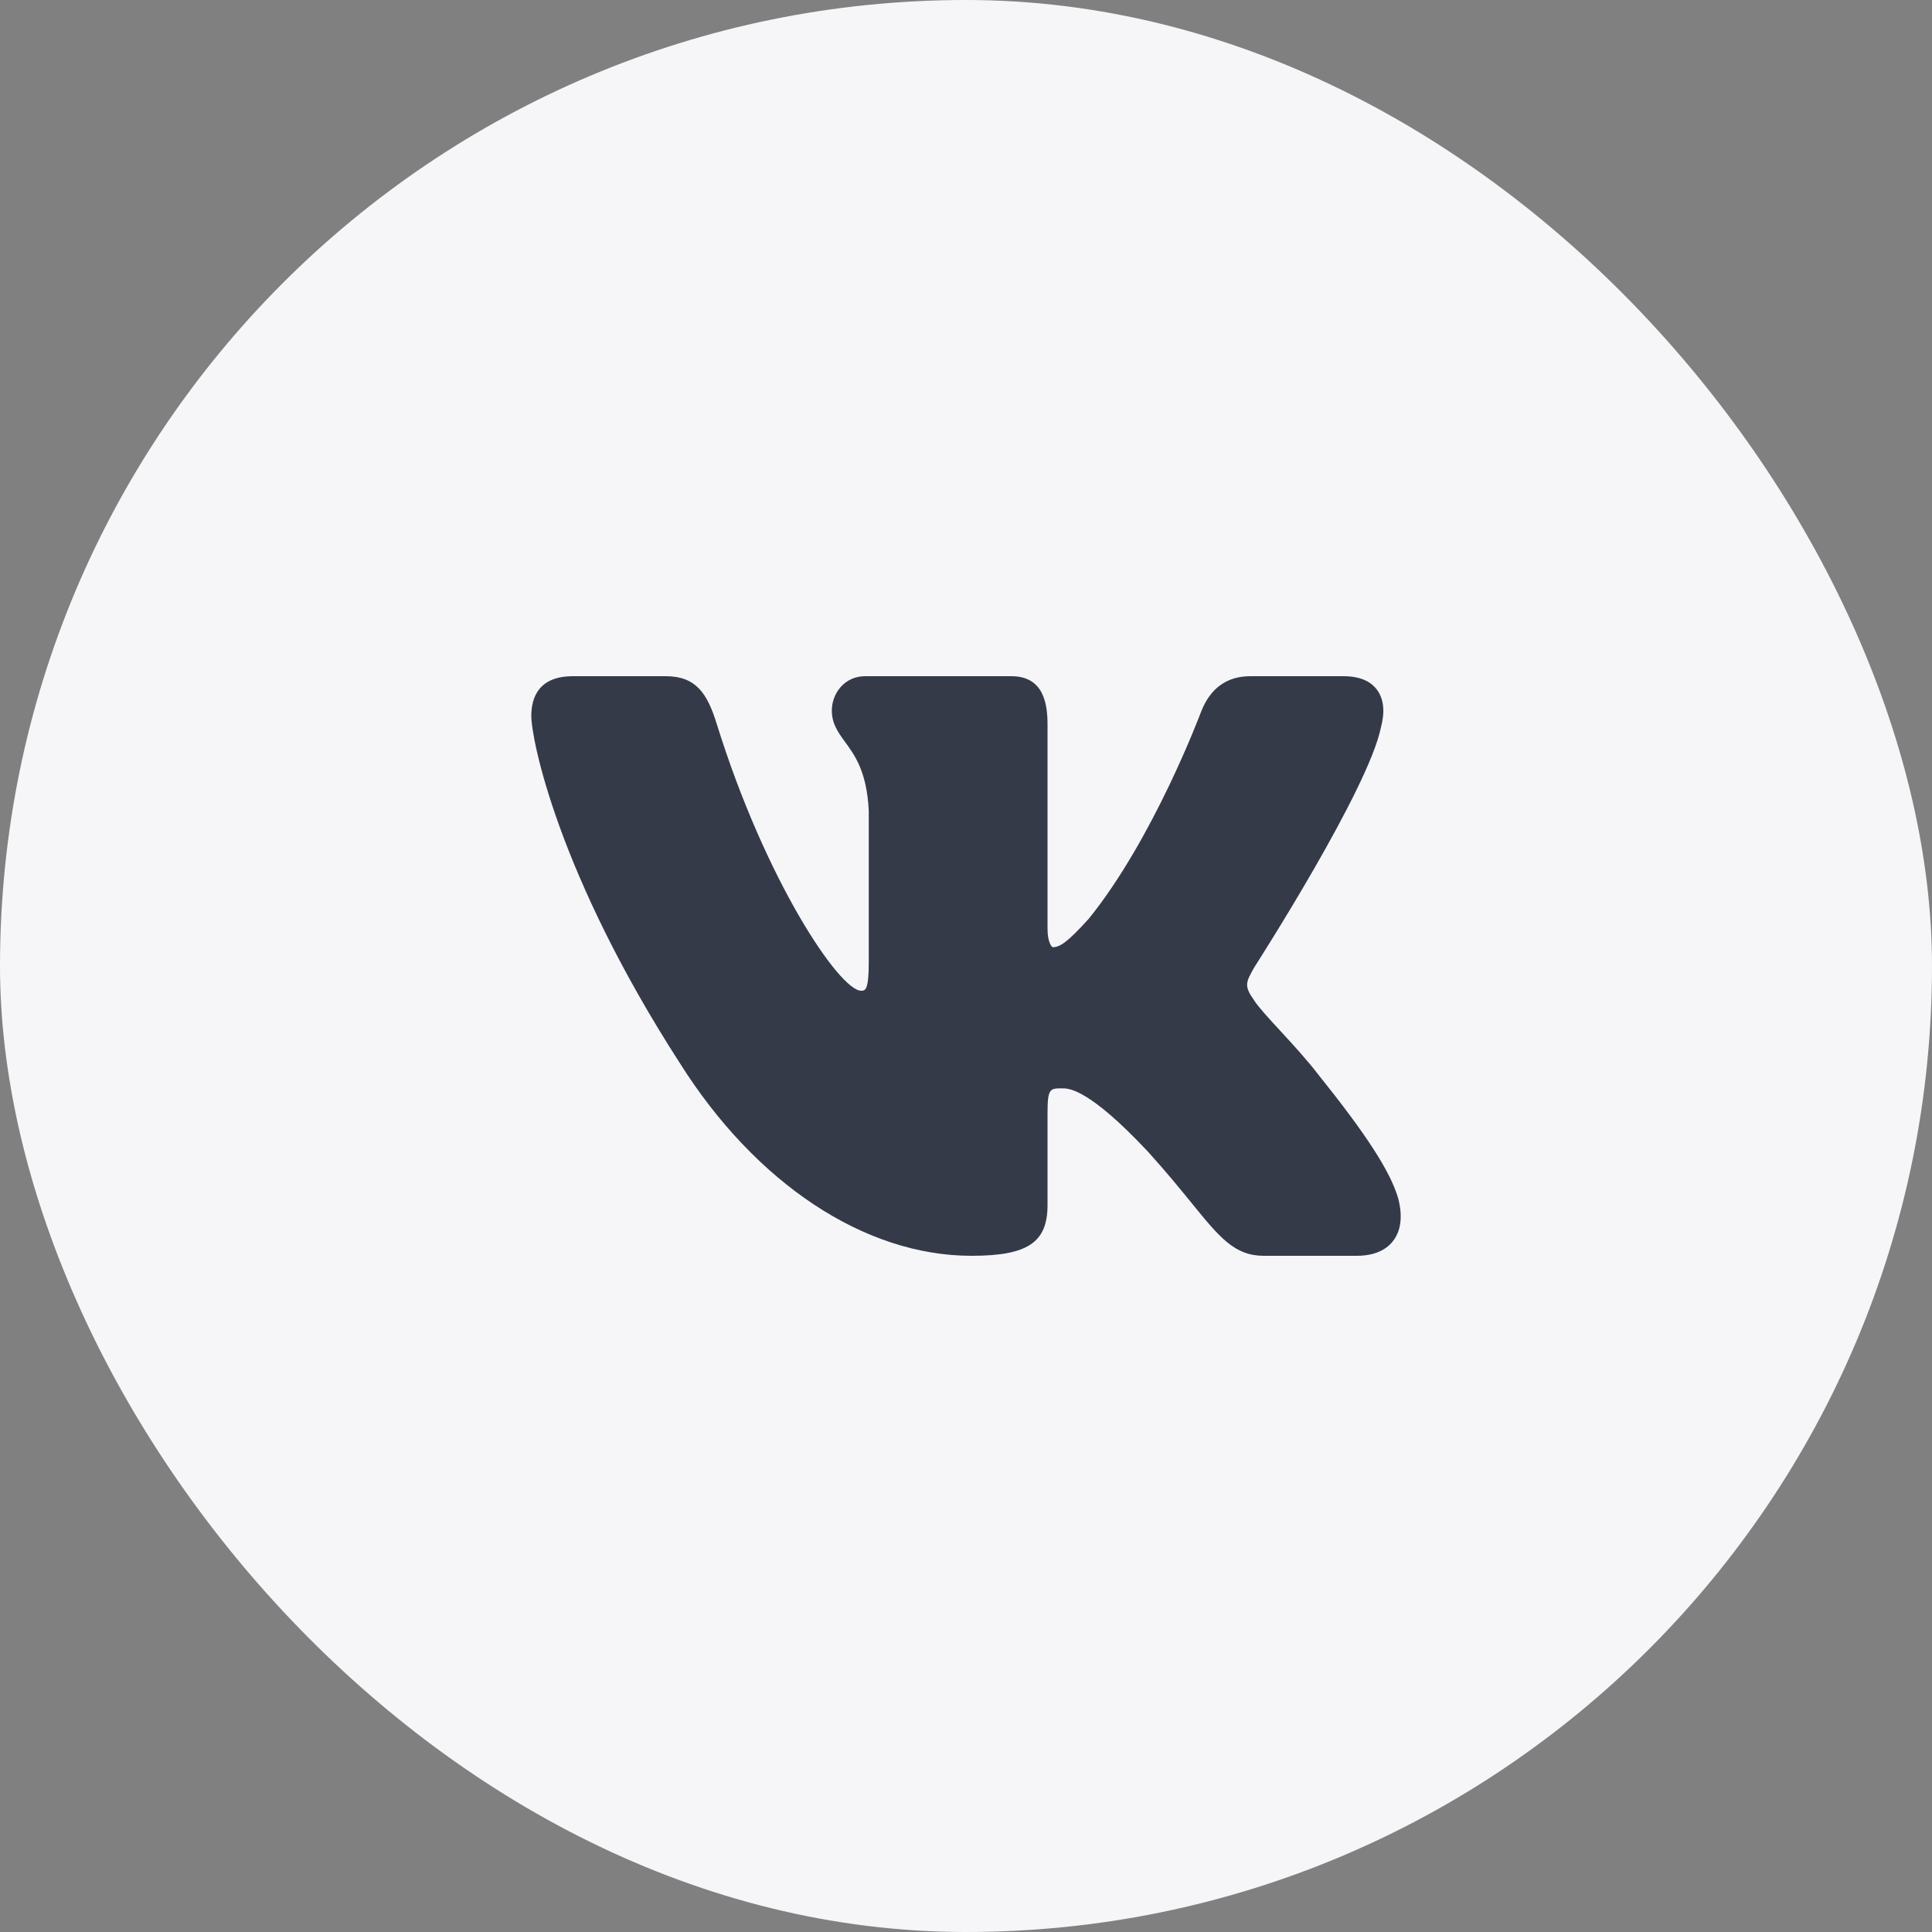 <svg width="40" height="40" viewBox="0 0 40 40" fill="none" xmlns="http://www.w3.org/2000/svg">
<rect x="0" y="0" width="40" height="40" fill="#808080" stroke="none"/>
<rect width="40" height="40" rx="20" fill="#F6F6F9"/>
<path d="M28.09 26H26.164C25.559 26 25.247 25.615 24.679 24.917C24.444 24.629 24.153 24.27 23.767 23.844C22.538 22.533 22.127 22.533 21.991 22.533C21.74 22.533 21.688 22.533 21.688 23.042V24.951C21.688 25.726 21.275 26 20.112 26C17.906 26 15.649 24.508 14.075 22.01C11.548 18.092 11 15.303 11 14.823C11 14.448 11.149 14 11.86 14H13.786C14.409 14 14.643 14.358 14.836 14.977C15.846 18.23 17.382 20.512 17.83 20.512C17.91 20.512 17.987 20.512 17.987 19.921V16.786C17.947 15.977 17.697 15.635 17.496 15.361C17.355 15.167 17.222 14.985 17.222 14.711C17.222 14.361 17.48 14 17.912 14H20.938C21.61 14 21.688 14.573 21.688 15.004V19.222C21.688 19.511 21.773 19.603 21.794 19.611C21.939 19.61 22.09 19.522 22.543 19.02C23.883 17.364 24.856 14.766 24.866 14.739C25.057 14.248 25.4 14 25.889 14H27.814C28.151 14 28.389 14.102 28.524 14.302C28.652 14.492 28.674 14.746 28.591 15.059C28.332 16.337 26.065 19.876 25.969 20.027C25.791 20.342 25.753 20.41 25.964 20.71C26.059 20.857 26.277 21.093 26.507 21.342C26.762 21.619 27.051 21.932 27.285 22.237C28.288 23.485 28.786 24.255 28.947 24.807C29.063 25.245 28.968 25.512 28.867 25.659C28.762 25.815 28.541 26 28.09 26Z" fill="#343A48"/>
</svg>

